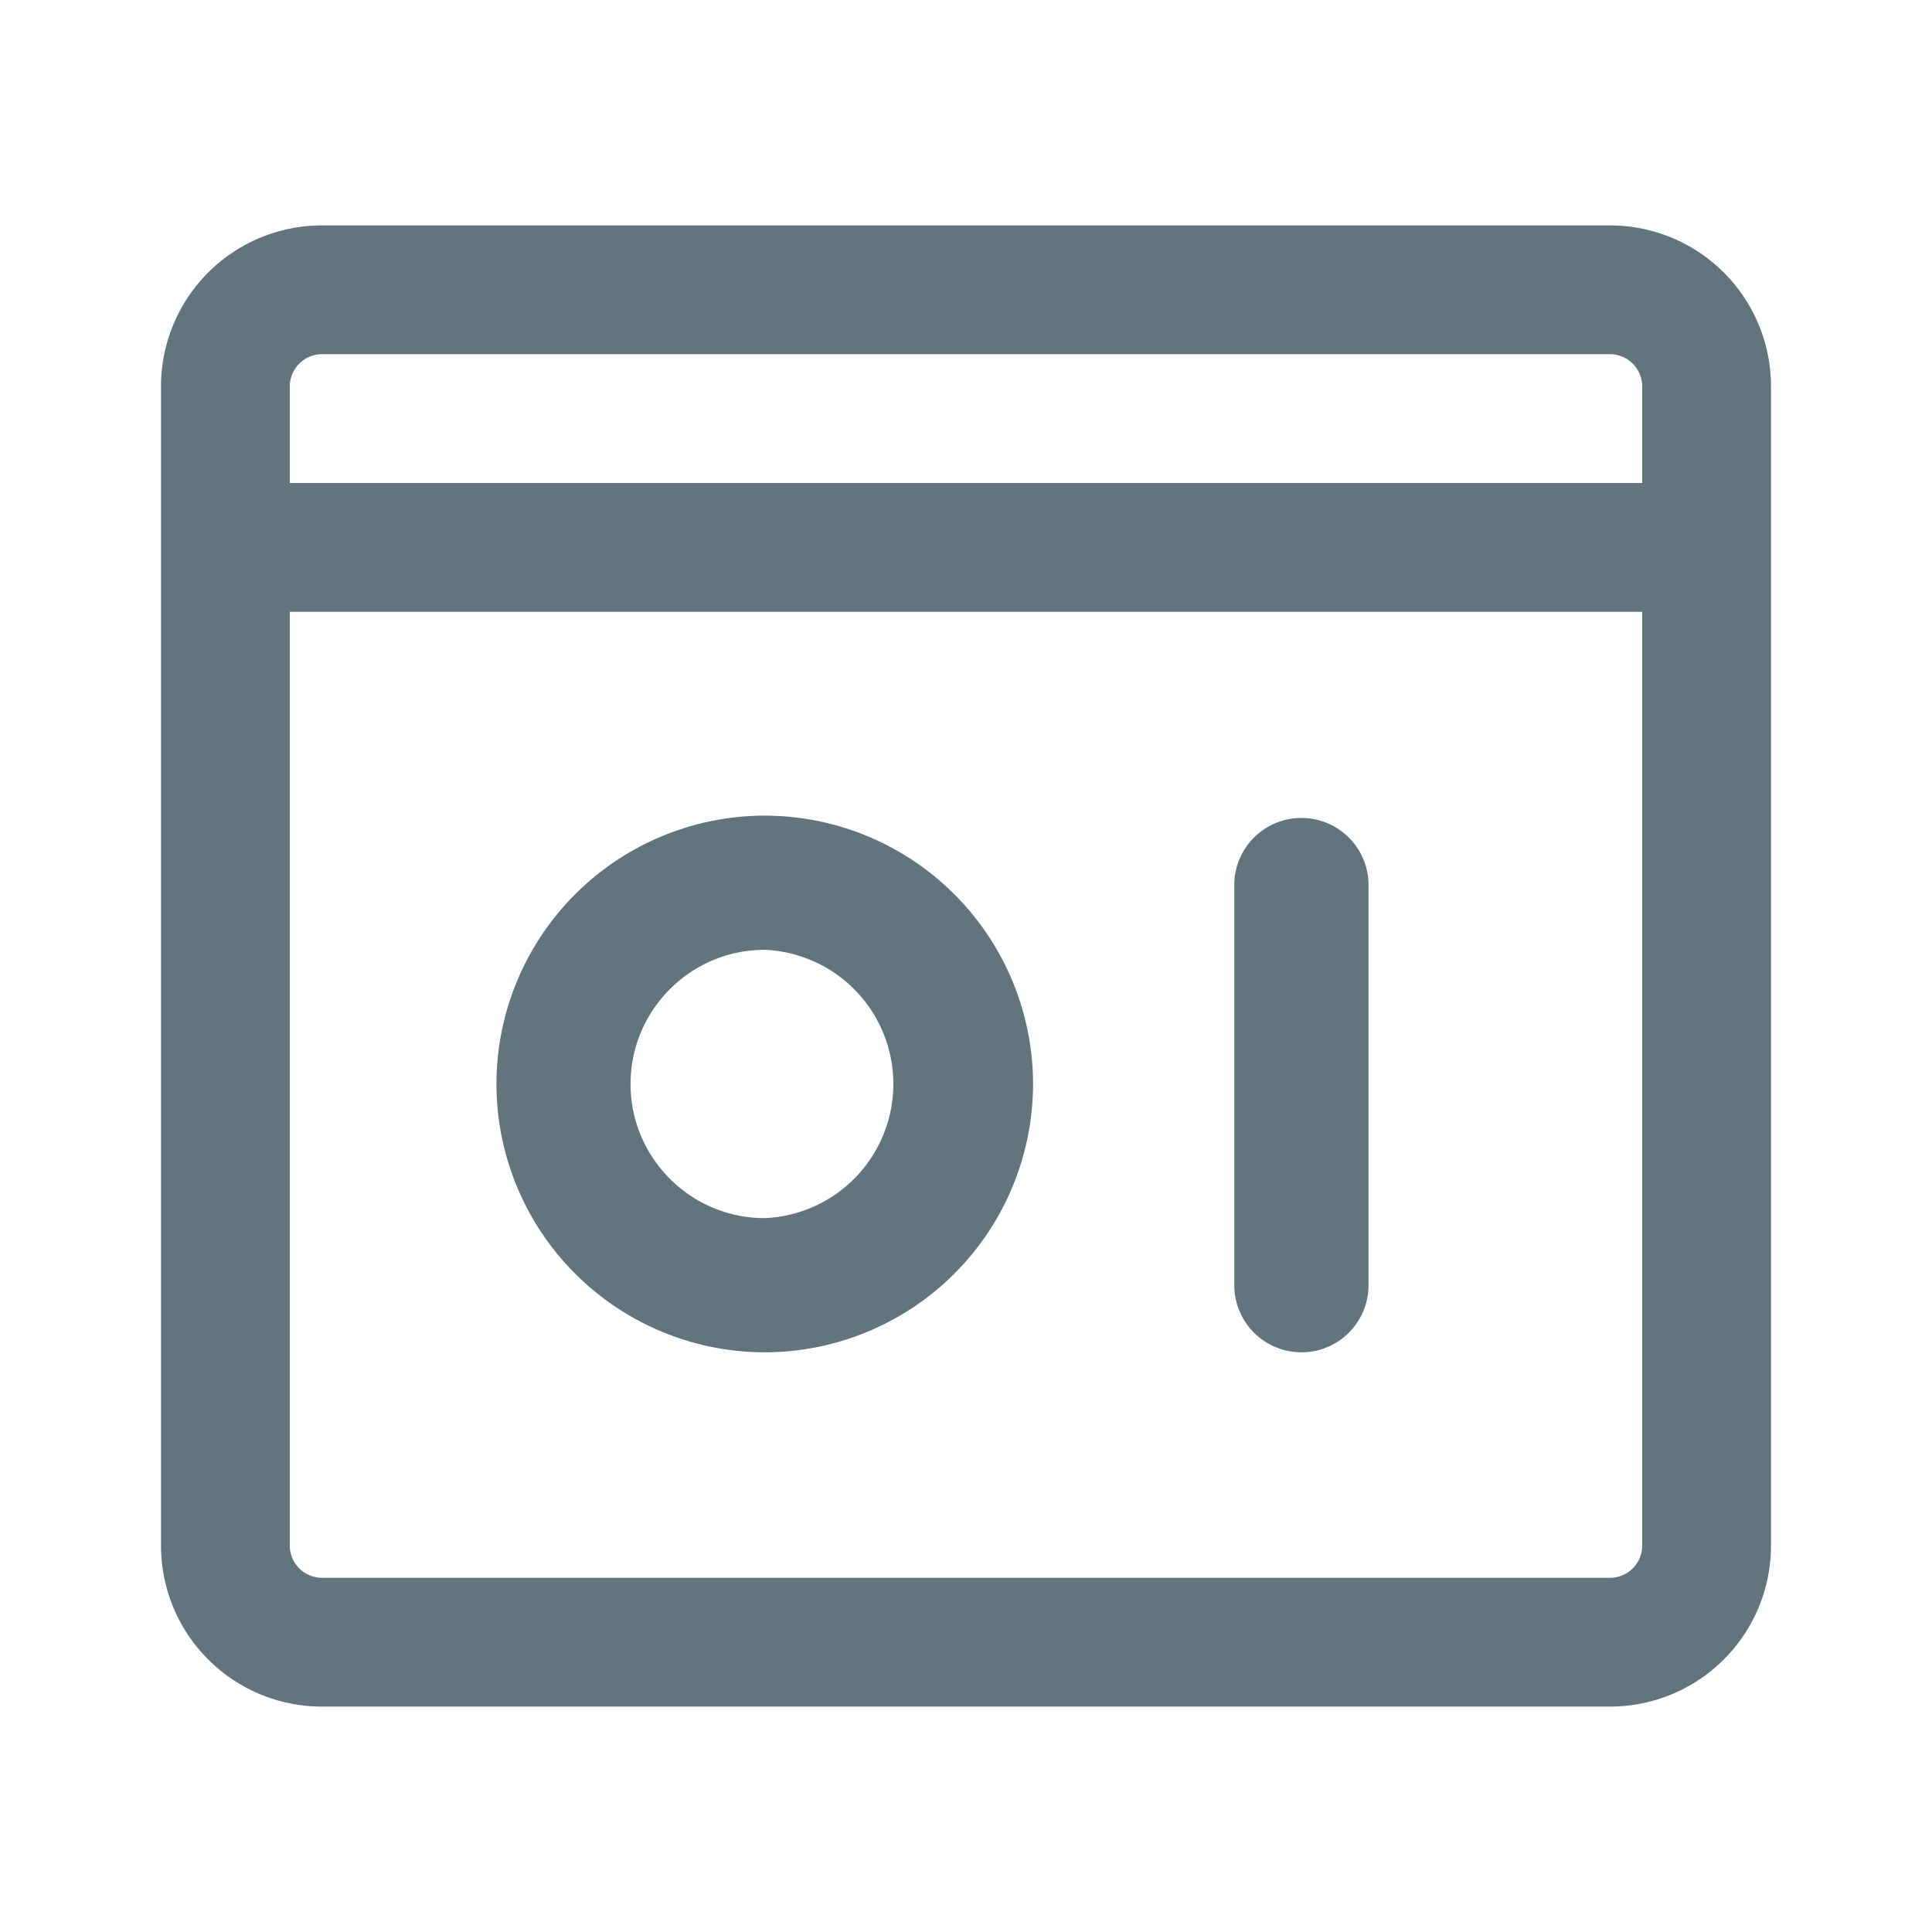 <svg xmlns="http://www.w3.org/2000/svg" fill="none" viewBox="0 0 24 24"><path fill="#62757E" fill-rule="evenodd" d="M4 4.4h16c.22 0 .4.18.4.4V6H3.6V4.8c0-.22.18-.4.4-.4M2 7.6V4.8a2 2 0 0 1 2-2h16a2 2 0 0 1 2 2v14.4a2 2 0 0 1-2 2H4a2 2 0 0 1-2-2zm18.4 0v11.6a.4.4 0 0 1-.4.4H4a.4.4 0 0 1-.4-.4V7.6zm-4.233 9.199a.834.834 0 0 1-.834-.833v-5a.834.834 0 0 1 1.667 0v5c0 .46-.373.833-.833.833m-6.667 0a3.337 3.337 0 0 1-3.333-3.333A3.337 3.337 0 0 1 9.5 10.132a3.337 3.337 0 0 1 3.333 3.334A3.337 3.337 0 0 1 9.5 16.799m0-5c-.92 0-1.667.748-1.667 1.667s.748 1.666 1.667 1.666a1.668 1.668 0 0 0 0-3.333" clip-rule="evenodd"/></svg>